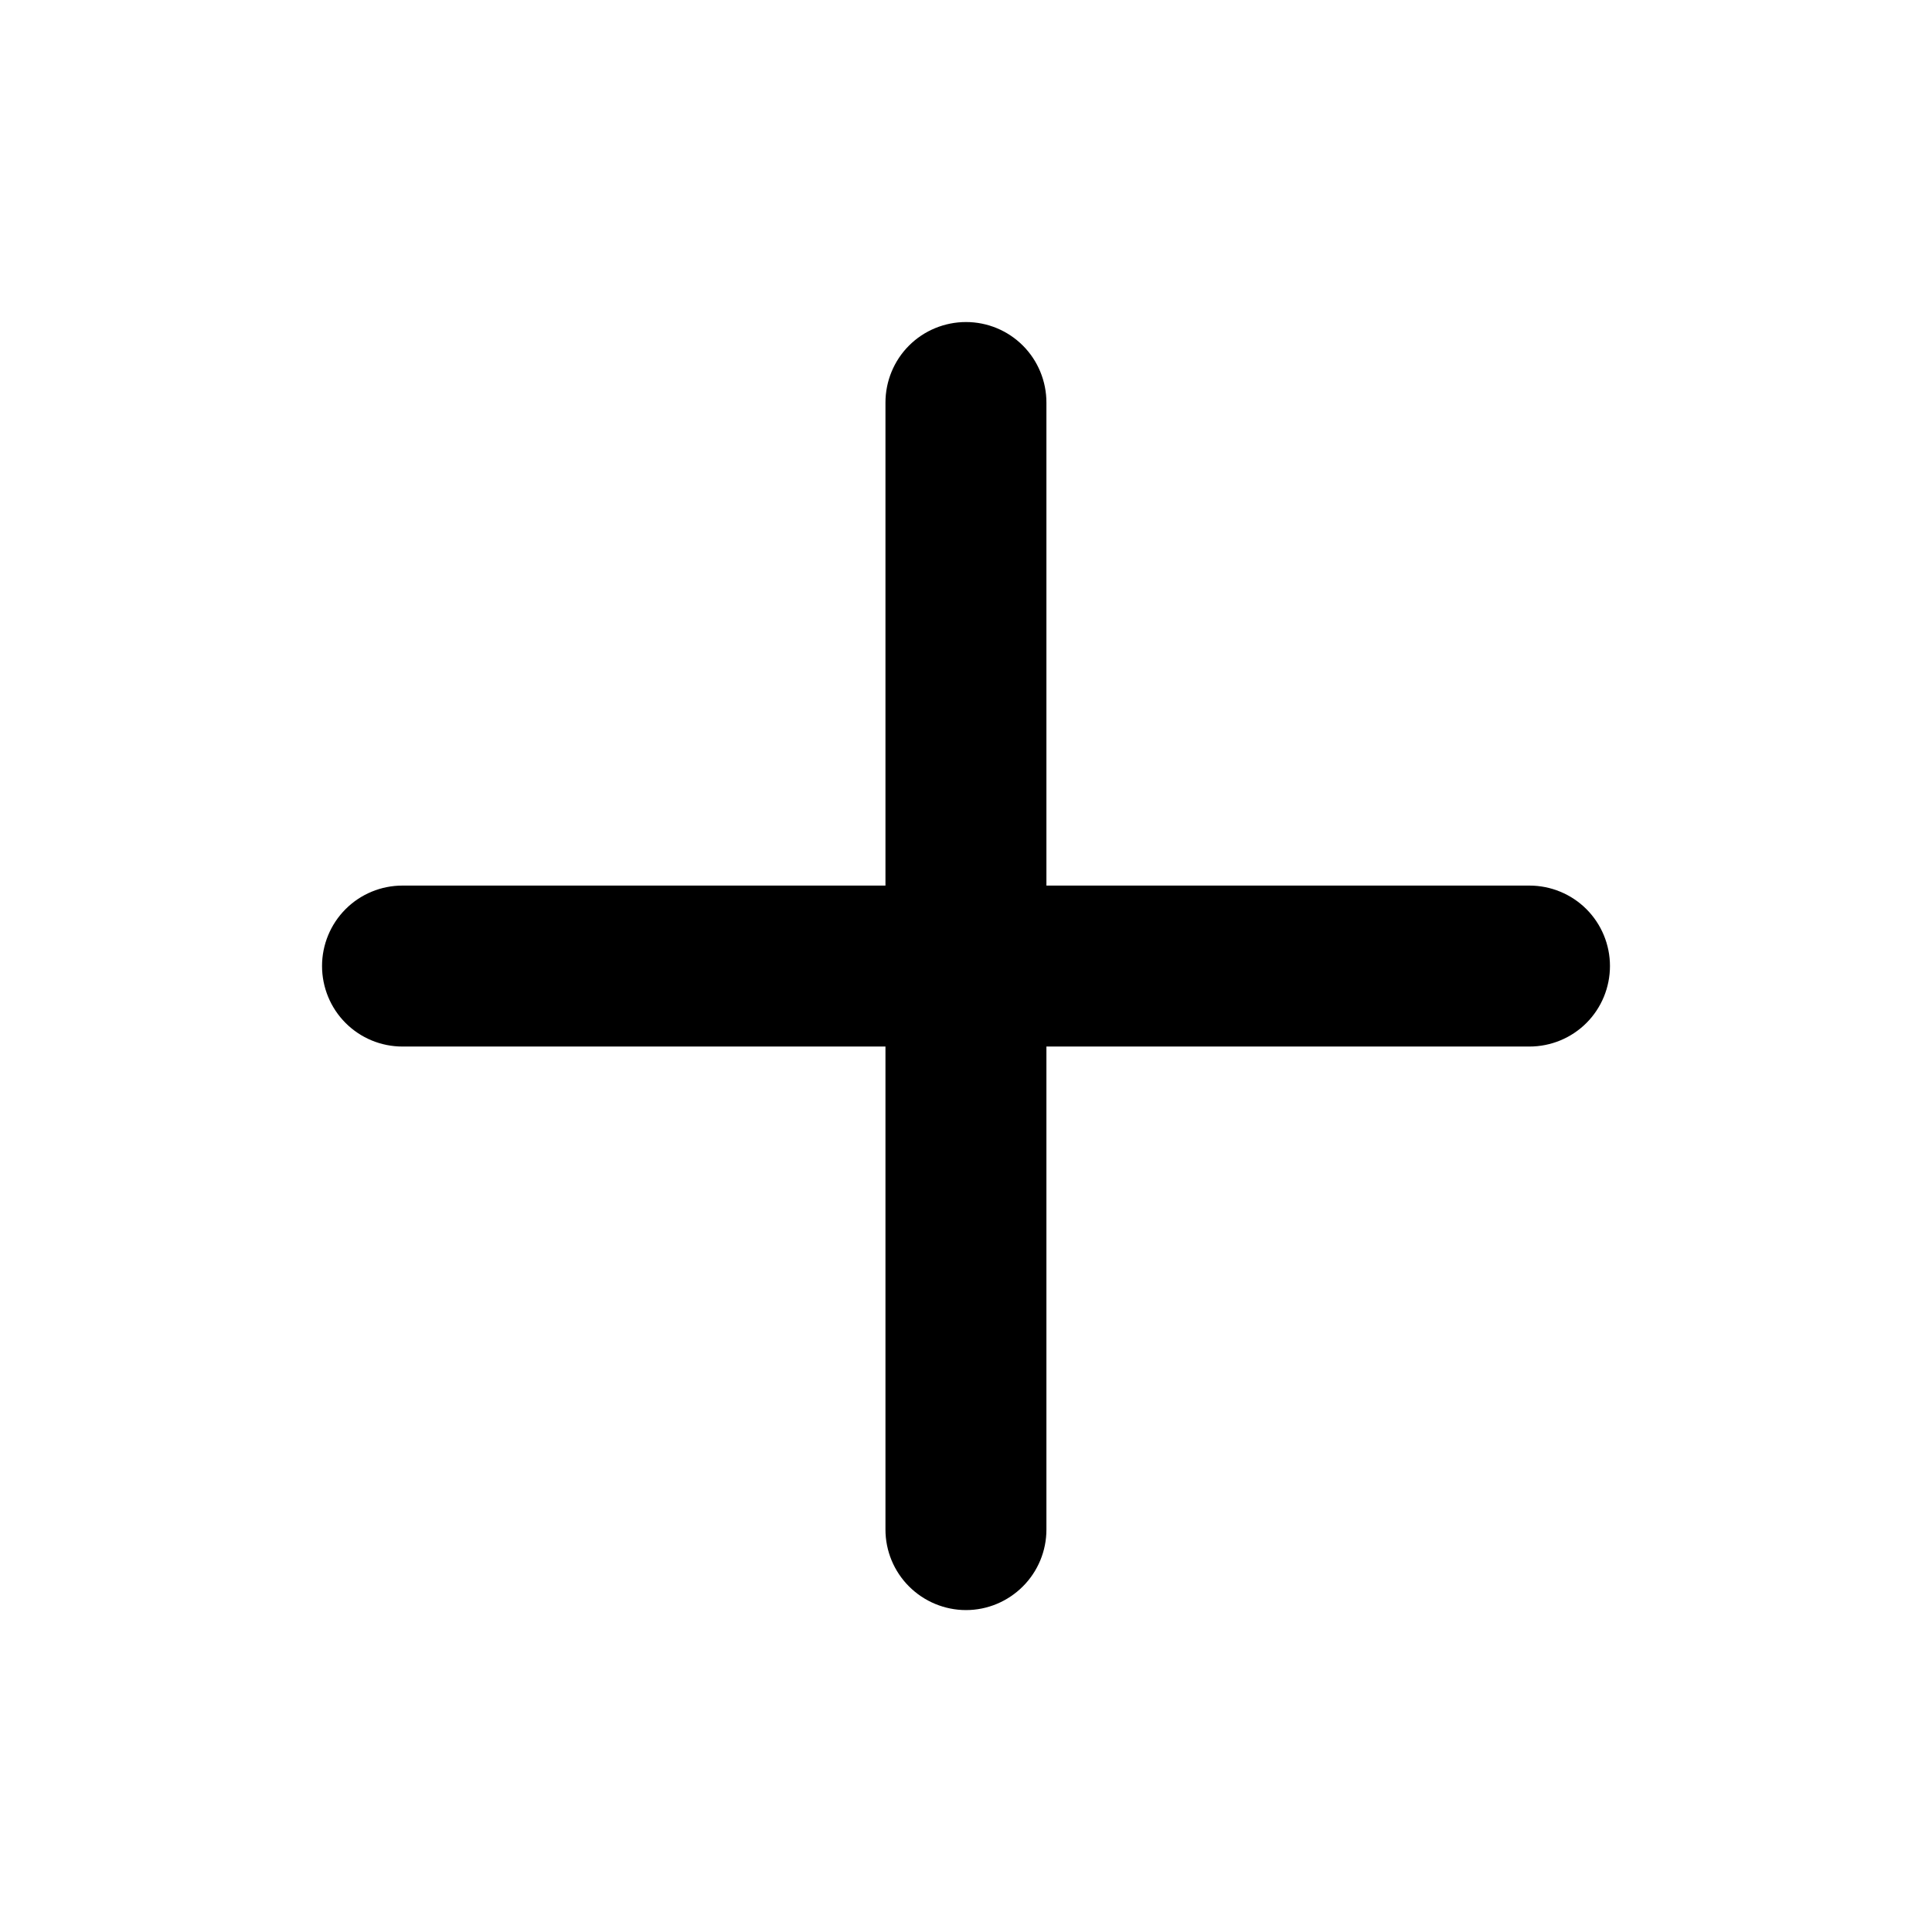 <svg width="16" height="16" viewBox="0 0 16 16" fill="none" xmlns="http://www.w3.org/2000/svg">
<path d="M12.666 7.334H8.666V3.334C8.666 3.157 8.596 2.987 8.471 2.862C8.346 2.737 8.177 2.667 8 2.667C7.823 2.667 7.653 2.737 7.528 2.862C7.403 2.987 7.333 3.157 7.333 3.334V7.334H3.333C3.156 7.334 2.987 7.404 2.862 7.529C2.737 7.654 2.667 7.824 2.667 8C2.667 8.177 2.737 8.347 2.862 8.472C2.987 8.597 3.156 8.667 3.333 8.667H7.333V12.667C7.333 12.844 7.403 13.013 7.528 13.138C7.653 13.263 7.823 13.334 8 13.334C8.177 13.334 8.346 13.263 8.471 13.138C8.596 13.013 8.666 12.844 8.666 12.667V8.667H12.666C12.843 8.667 13.013 8.597 13.138 8.472C13.263 8.347 13.333 8.177 13.333 8C13.333 7.824 13.263 7.654 13.138 7.529C13.013 7.404 12.843 7.334 12.666 7.334Z" fill="black"/>
</svg>
